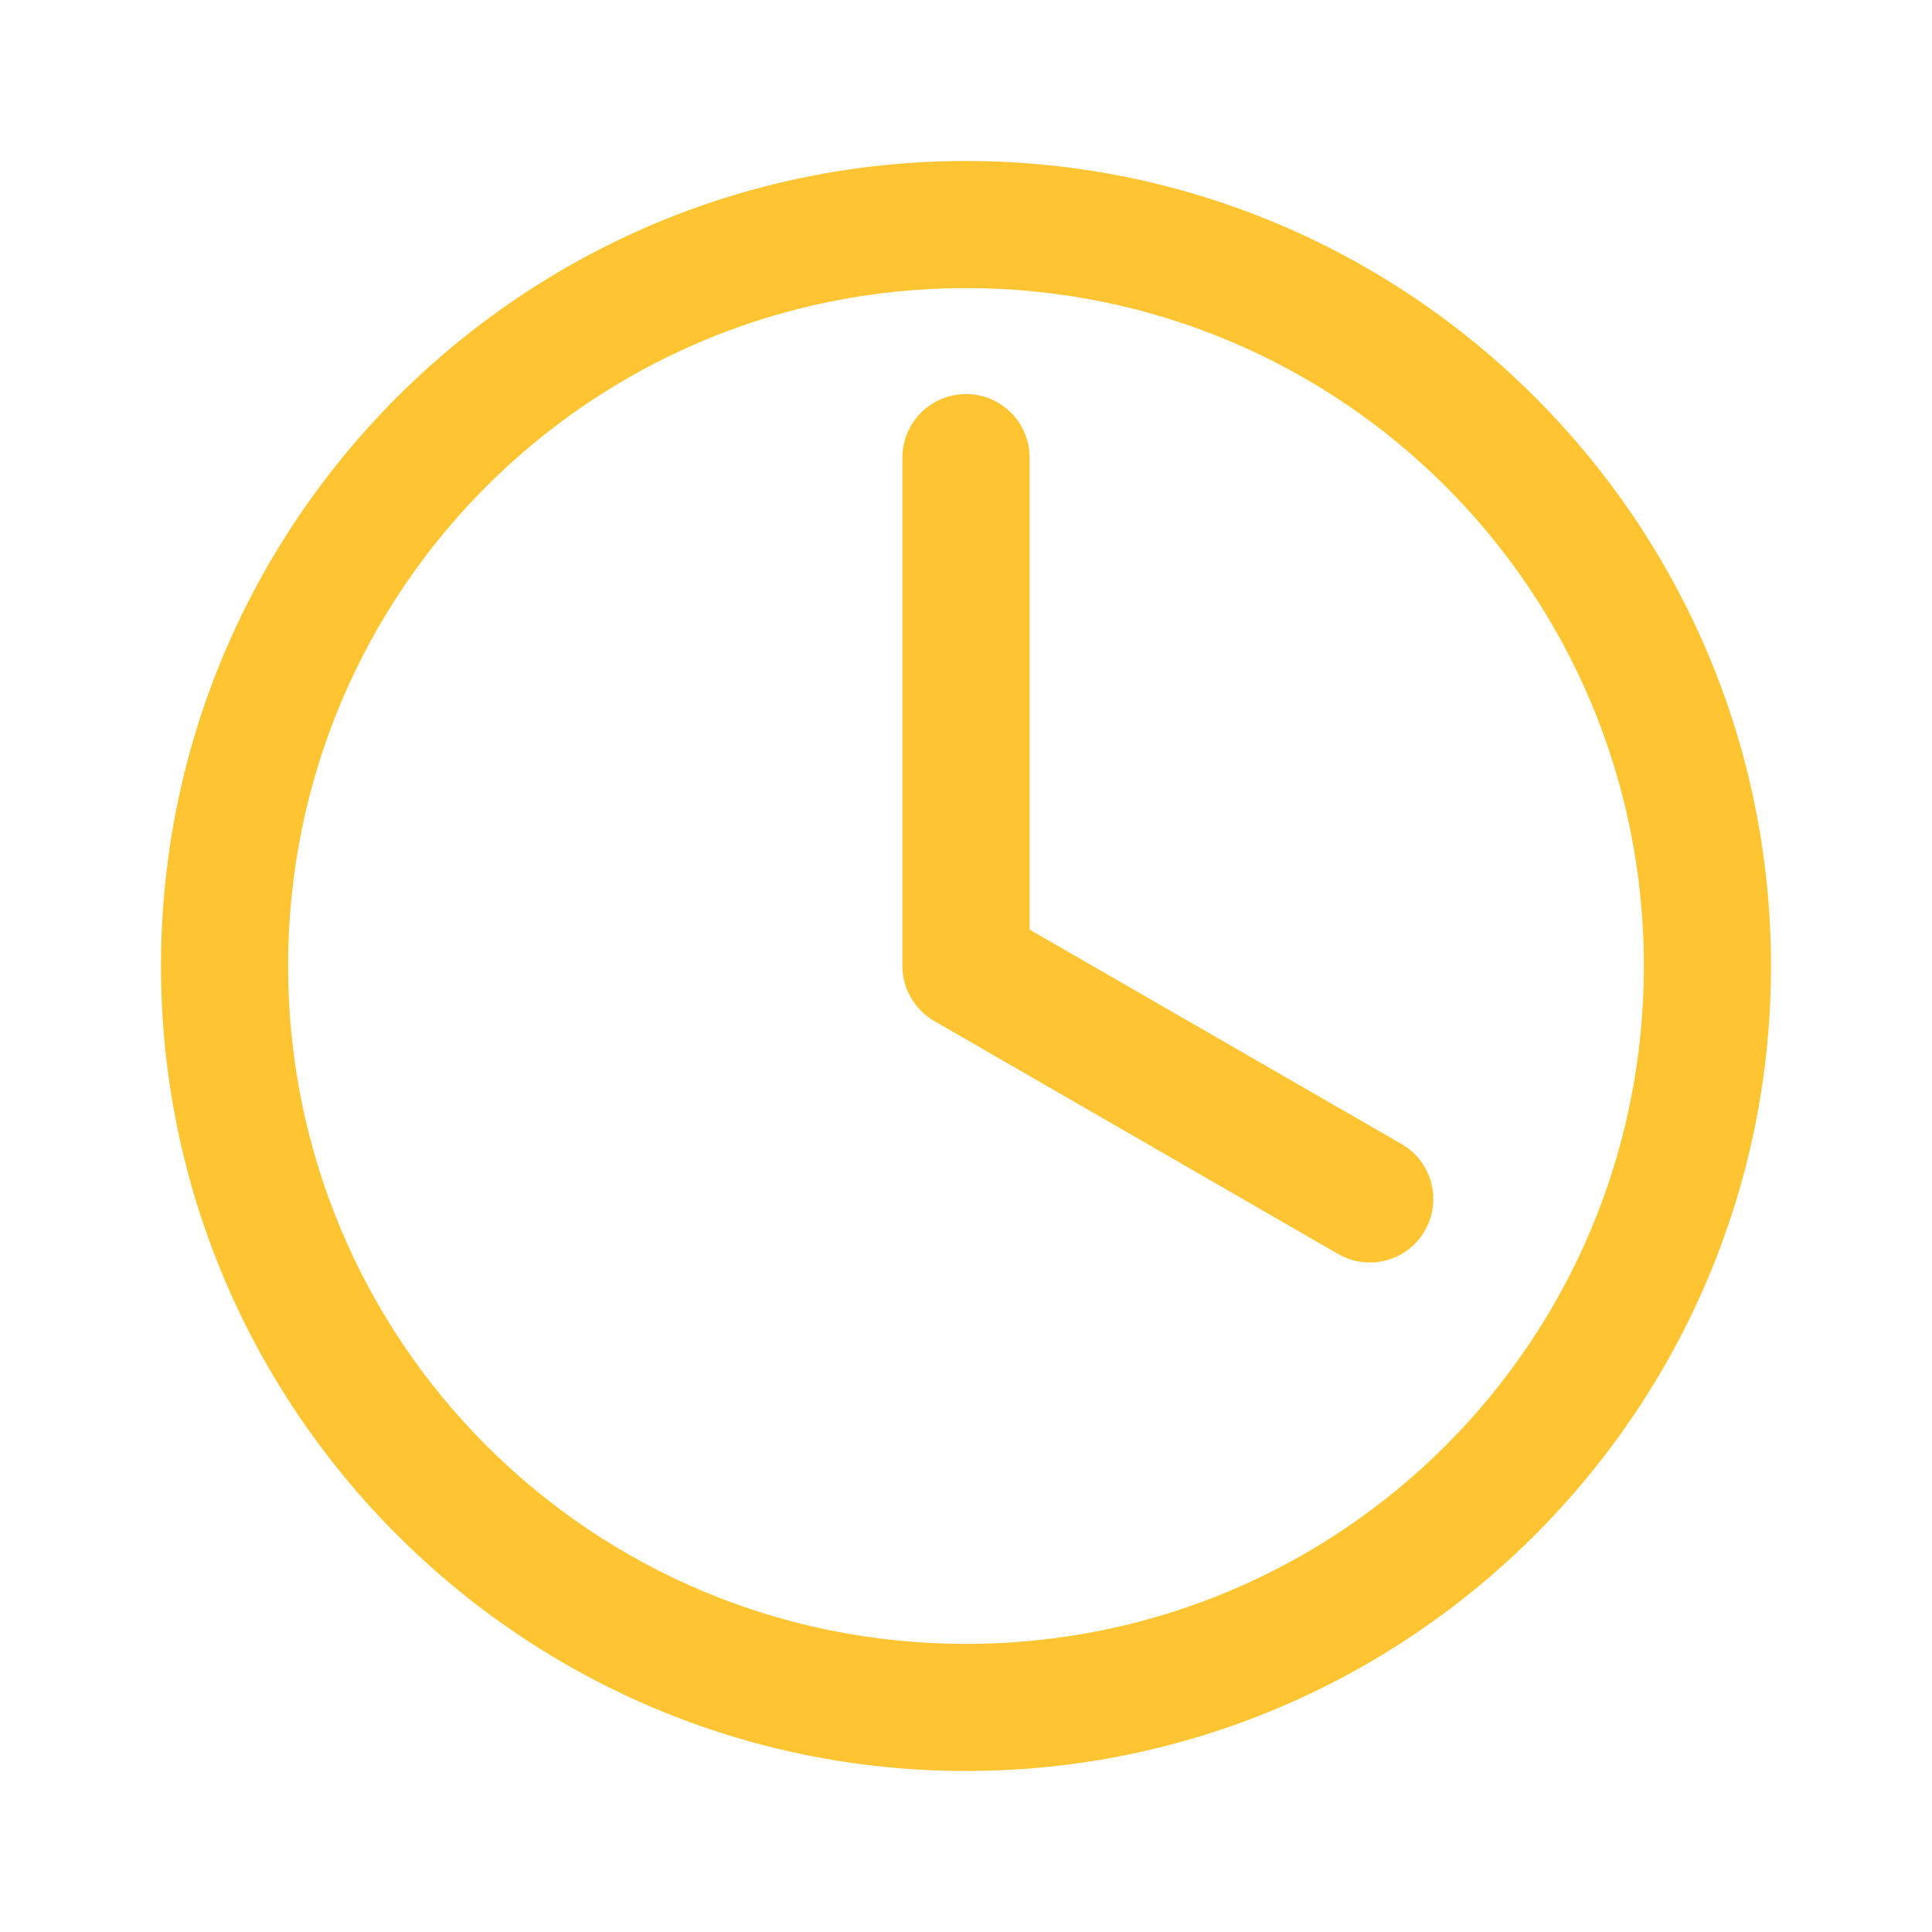 <svg width="24" height="24" viewBox="0 0 24 24" fill="none" xmlns="http://www.w3.org/2000/svg">
<path d="M12 2C6.487 2 2 6.487 2 12C2 17.514 6.487 22 12 22C17.514 22 22 17.514 22 12C22 6.487 17.514 2 12 2ZM12 3.579C16.66 3.579 20.421 7.34 20.421 12C20.421 16.66 16.66 20.421 12 20.421C7.34 20.421 3.579 16.66 3.579 12C3.579 7.34 7.34 3.579 12 3.579ZM12 4.895C11.564 4.895 11.21 5.248 11.21 5.684V12C11.21 12.292 11.37 12.546 11.605 12.683L16.622 15.577C16.999 15.795 17.481 15.667 17.699 15.29C17.917 14.912 17.789 14.43 17.411 14.212L12.79 11.548V5.684C12.79 5.248 12.436 4.895 12 4.895Z" fill="#FEC432"/>
</svg>
